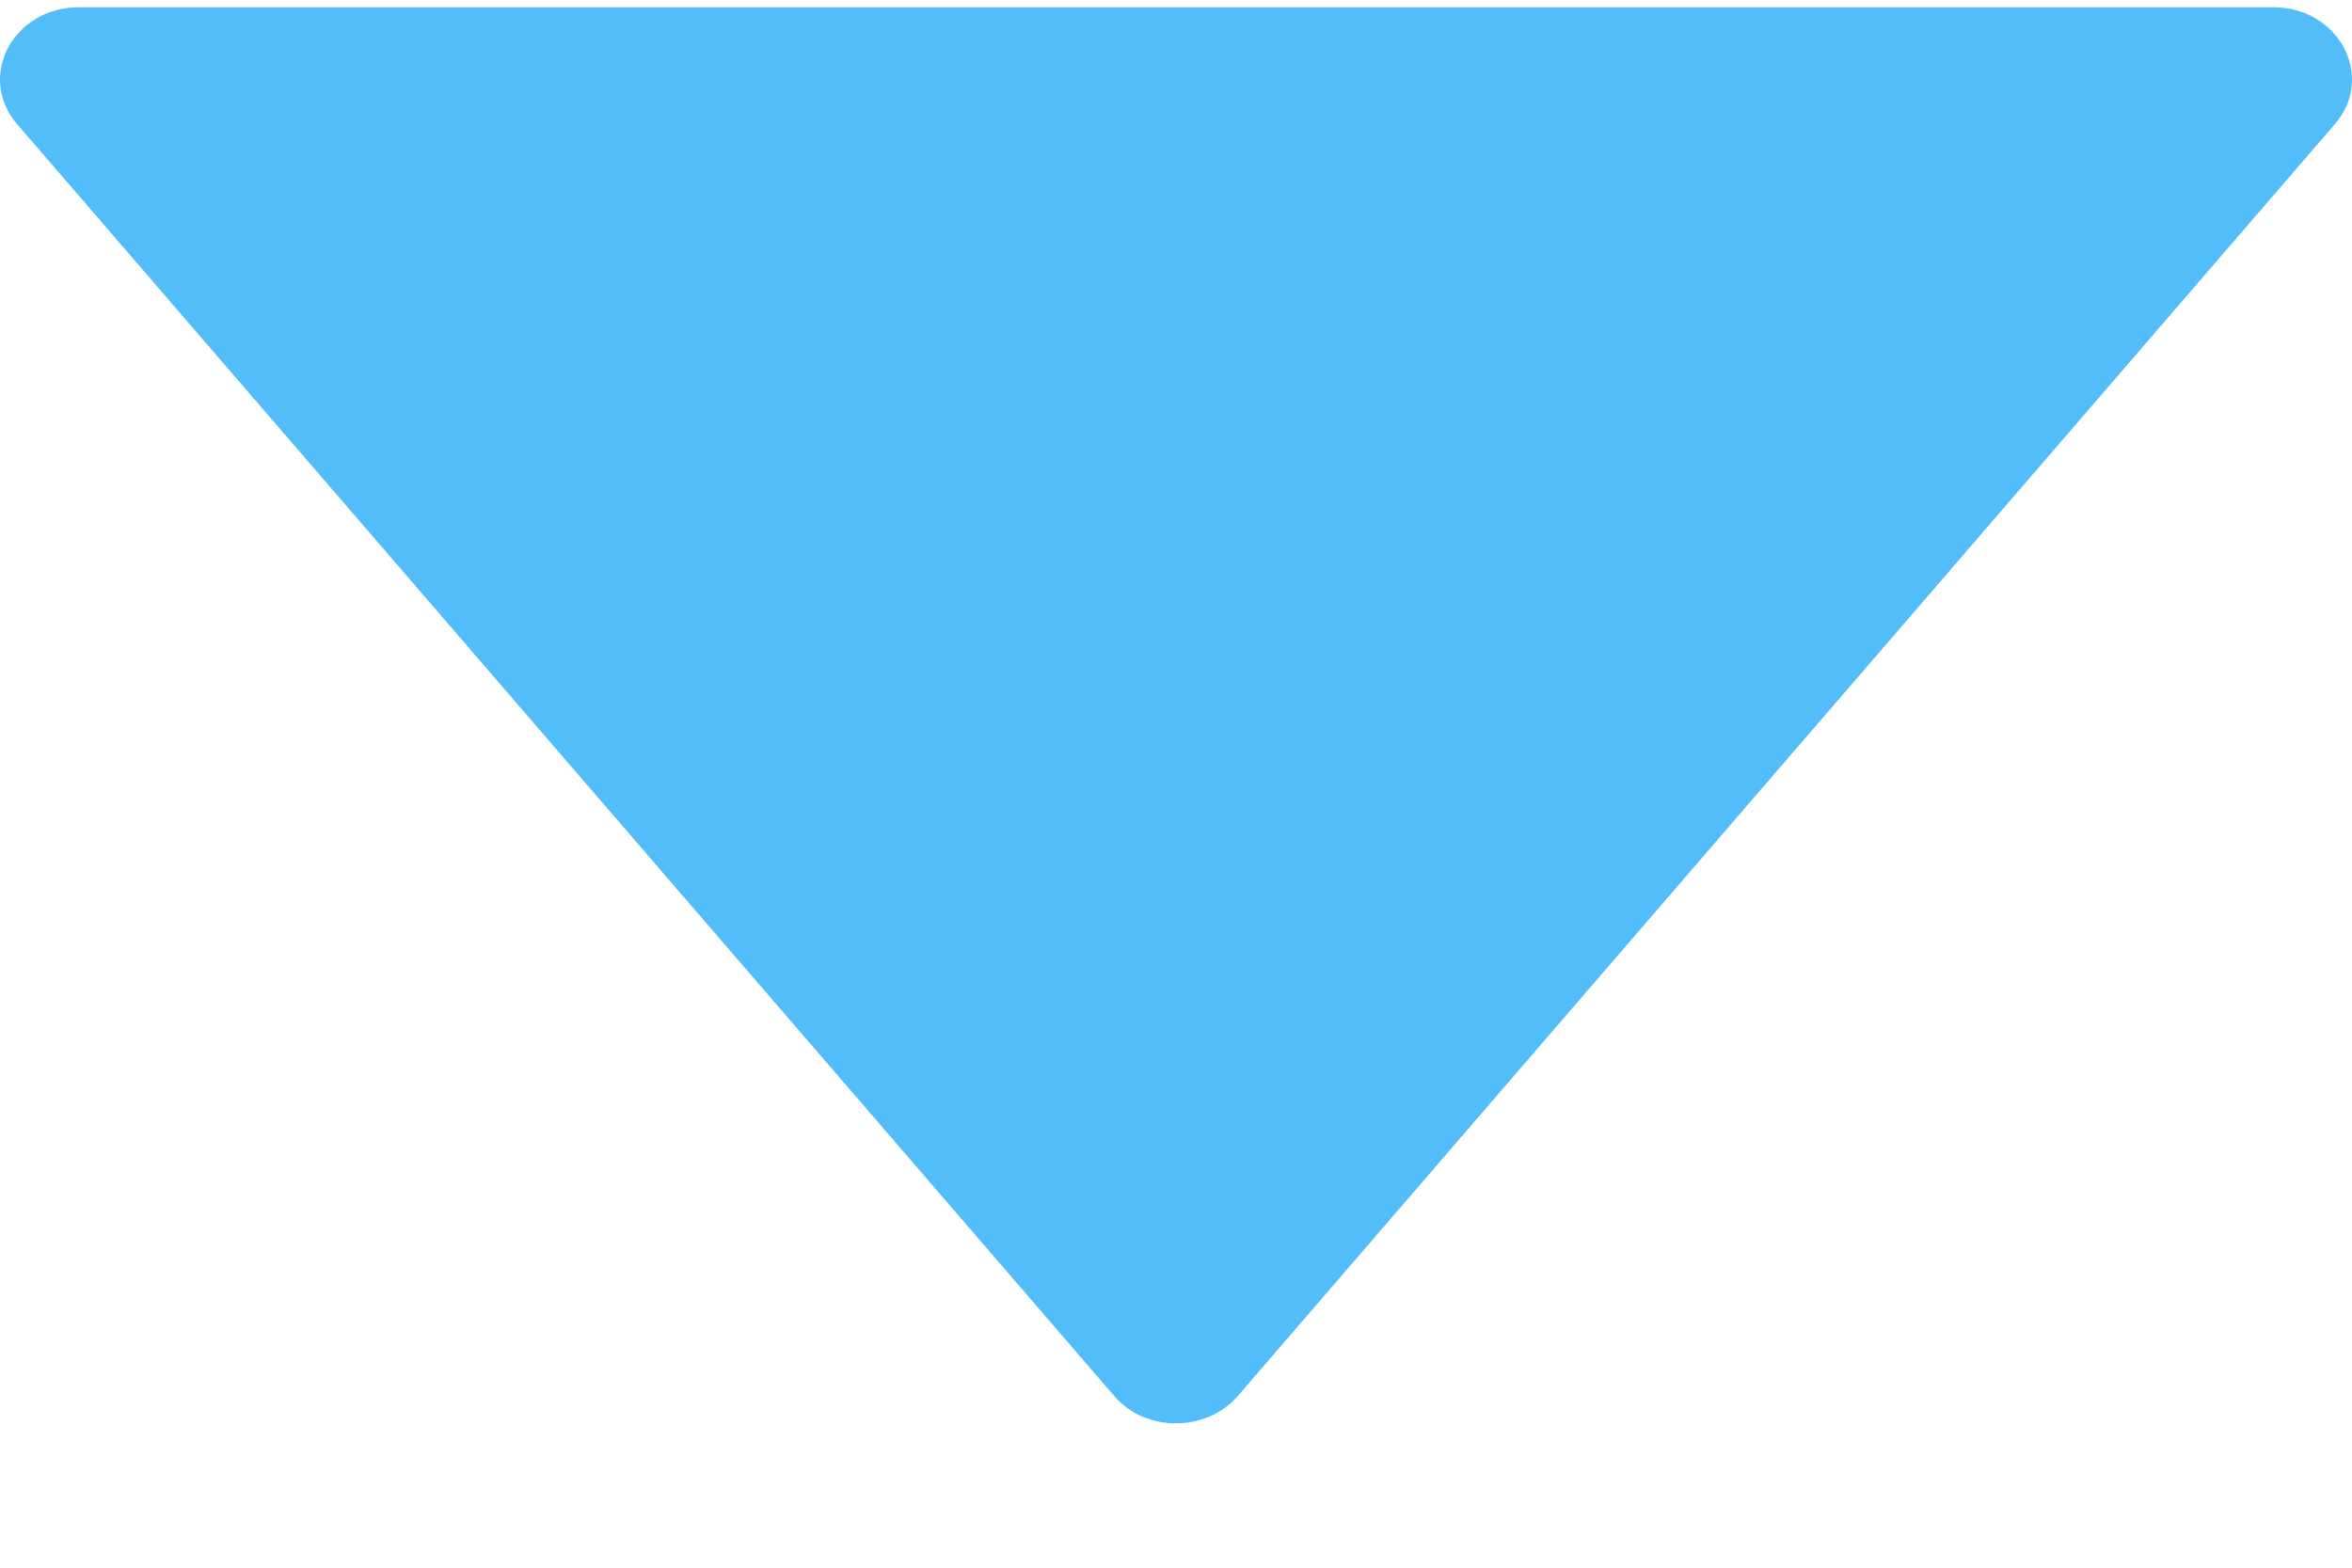 <svg width="12" height="8" viewBox="0 0 12 8" fill="none" xmlns="http://www.w3.org/2000/svg">
<path d="M11.598 0.037H0.403C0.067 0.037 -0.121 0.391 0.087 0.633L5.685 7.124C5.845 7.31 6.153 7.31 6.315 7.124L11.913 0.633C12.121 0.391 11.933 0.037 11.598 0.037Z" fill="#52BDF9"/>
</svg>
